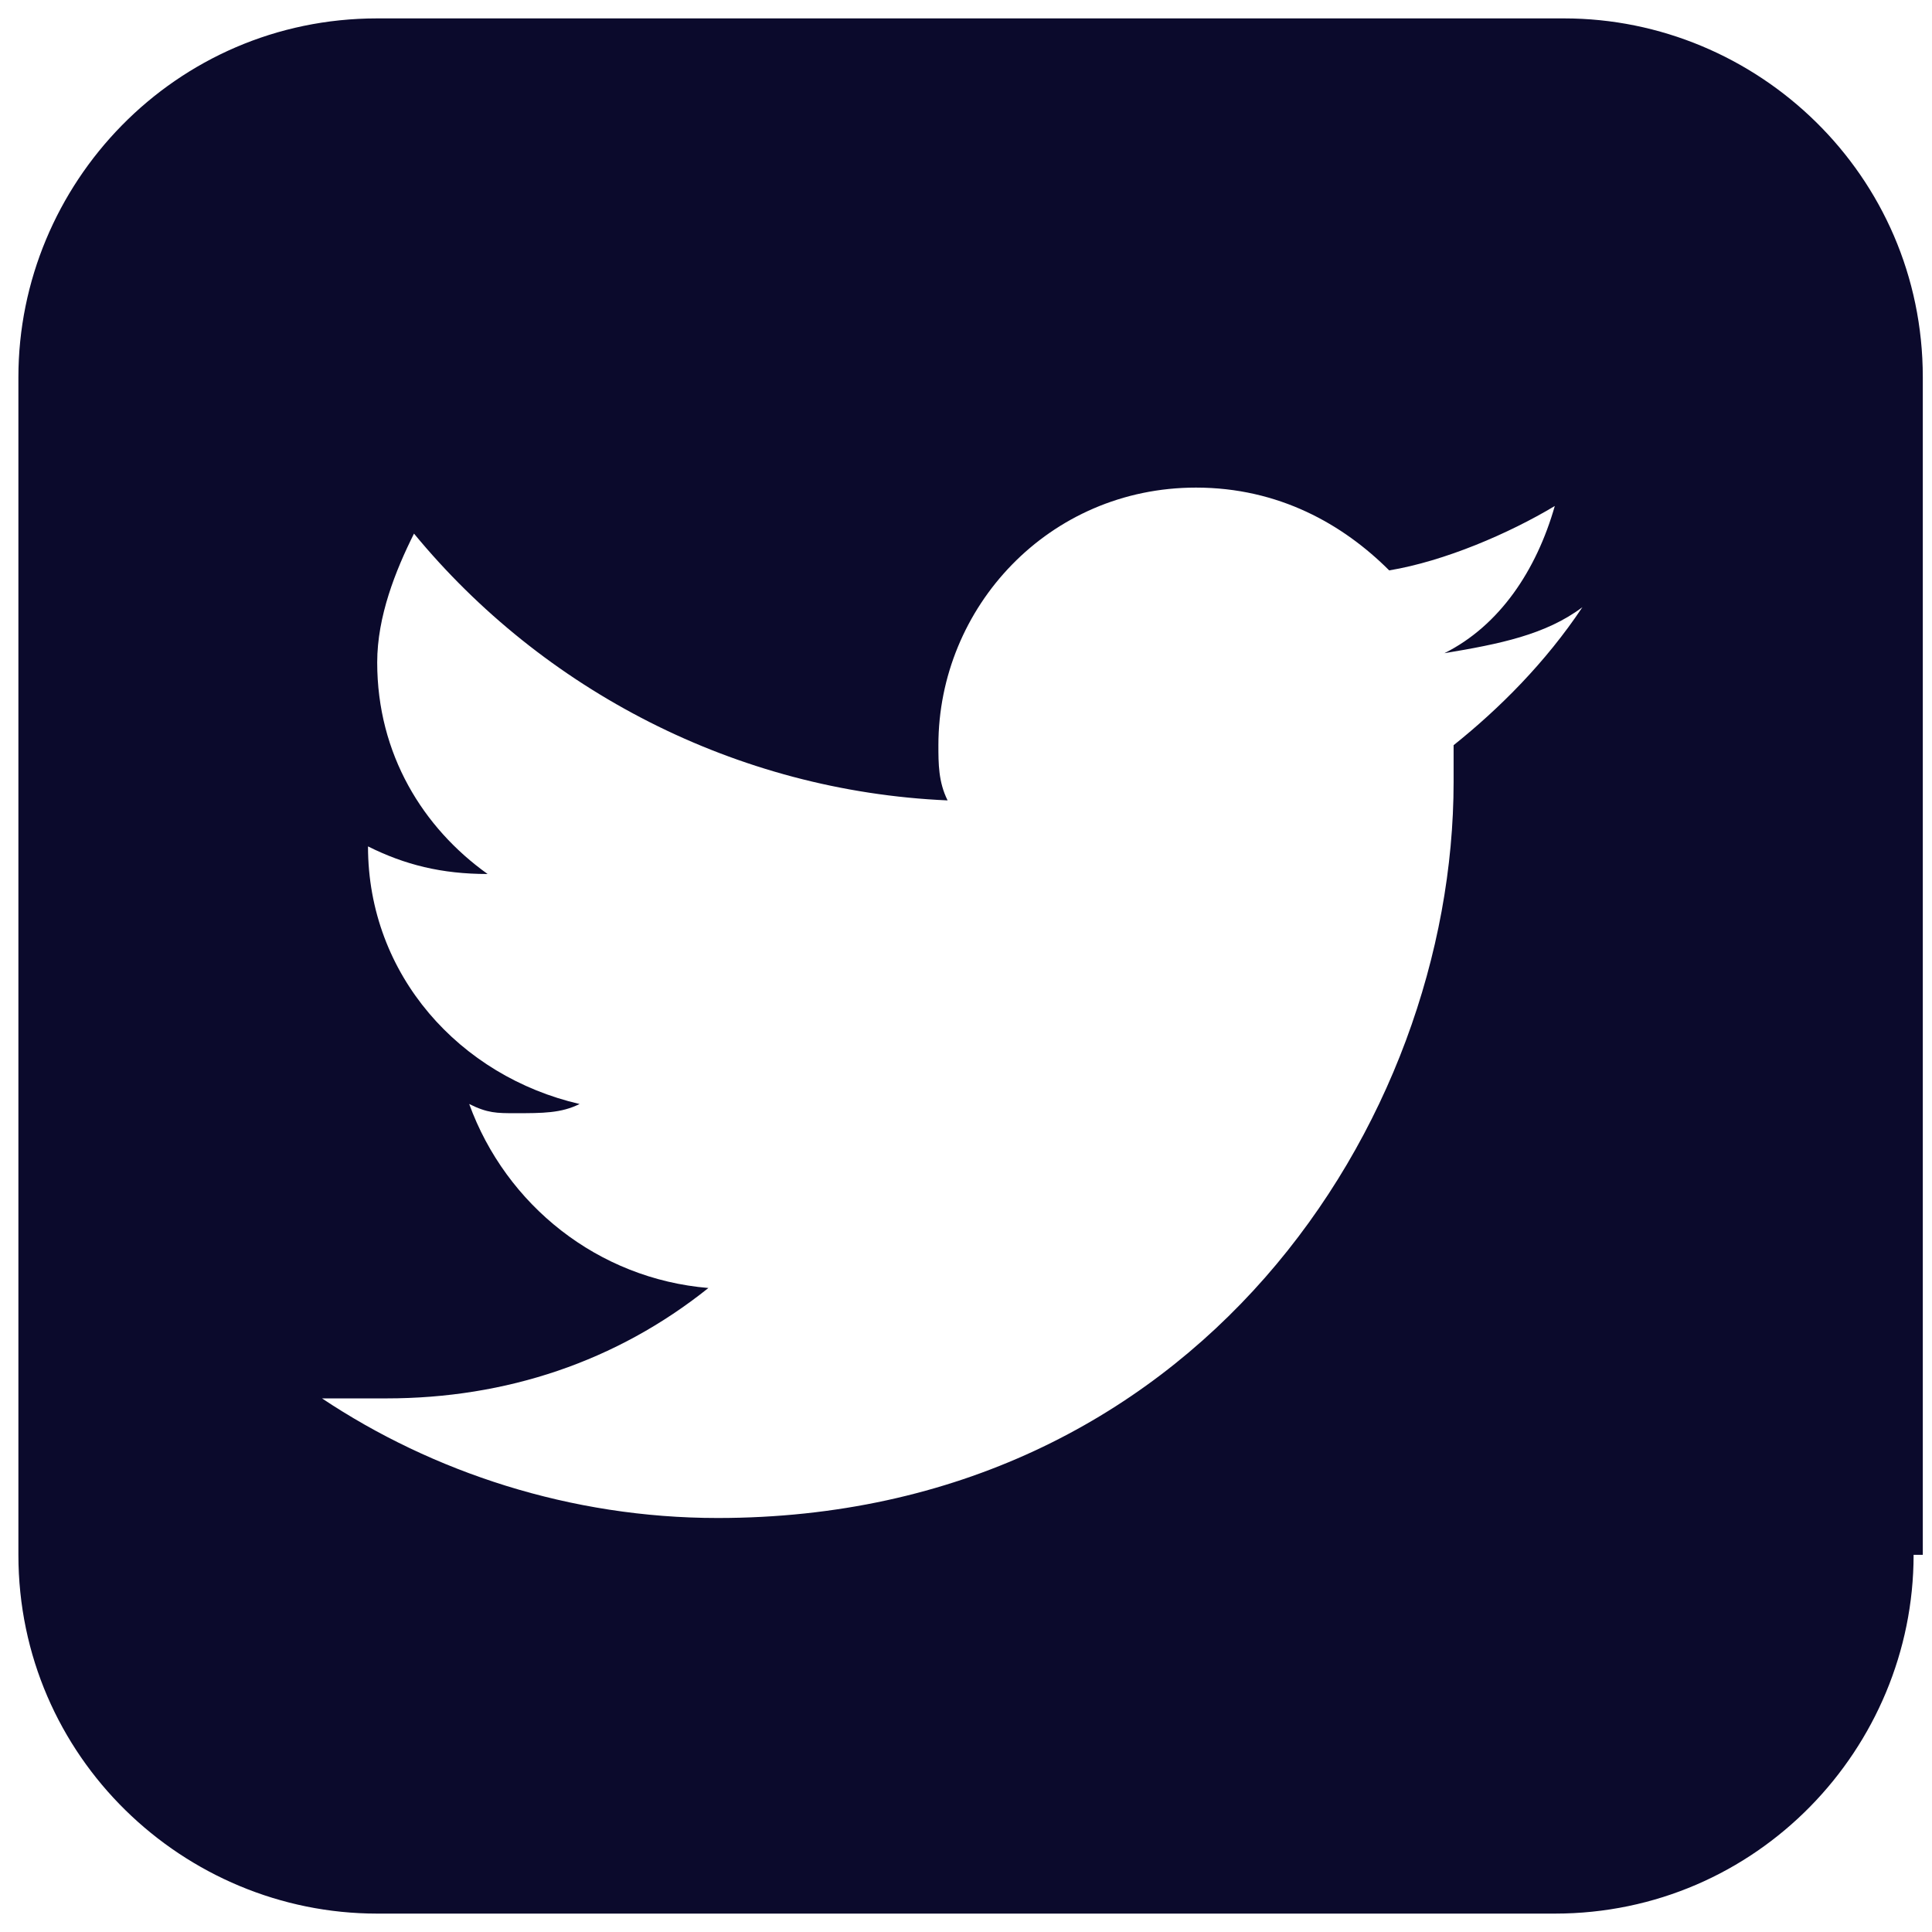 <?xml version="1.0" encoding="utf-8"?>
<!-- Generator: Adobe Illustrator 21.0.1, SVG Export Plug-In . SVG Version: 6.00 Build 0)  -->
<svg version="1.1" id="Layer_1" xmlns="http://www.w3.org/2000/svg" xmlns:xlink="http://www.w3.org/1999/xlink" x="0px" y="0px"
	 viewBox="0 0 21 21" style="enable-background:new 0 0 21 21;" xml:space="preserve">
<style type="text/css">
	.st0{enable-background:new    ;}
	.st1{fill:#0B0A2C;}
</style>
<title>twitter-square - FontAwesome</title>
<g id="UI">
	<g id="Home" transform="translate(-116, -2736)">
		<g id="Footer" transform="translate(0, 2591)">
			<g id="Group-23" transform="translate(80, 90)">
				<g class="st0">
					<path class="st1" d="M56.8,71.9c0,2.1-1.7,3.9-3.9,3.9H40.1c-2.1,0-3.9-1.7-3.9-3.9V59.1c0-2.1,1.7-3.9,3.9-3.9h12.9
						c2.1,0,3.9,1.7,3.9,3.9V71.9z M51.7,62.1c0.6-0.3,1-0.9,1.2-1.6c-0.5,0.3-1.2,0.6-1.8,0.7c-0.5-0.5-1.2-0.9-2.1-0.9
						c-1.6,0-2.8,1.3-2.8,2.8c0,0.2,0,0.4,0.1,0.6c-2.3-0.1-4.4-1.2-5.8-2.9c-0.2,0.4-0.4,0.9-0.4,1.4c0,1,0.5,1.8,1.2,2.3
						c-0.5,0-0.9-0.1-1.3-0.3c0,0,0,0,0,0c0,1.4,1,2.5,2.3,2.8c-0.2,0.1-0.4,0.1-0.7,0.1c-0.2,0-0.3,0-0.5-0.1
						c0.4,1.1,1.4,1.9,2.6,2c-1,0.8-2.2,1.2-3.5,1.2c-0.2,0-0.5,0-0.7,0c1.2,0.8,2.7,1.3,4.3,1.3c5.2,0,8-4.3,8-8c0-0.1,0-0.2,0-0.4
						c0.5-0.4,1-0.9,1.4-1.5C52.8,61.9,52.3,62,51.7,62.1z"/>
				</g>
			</g>
		</g>
	</g>
</g>
</svg>
